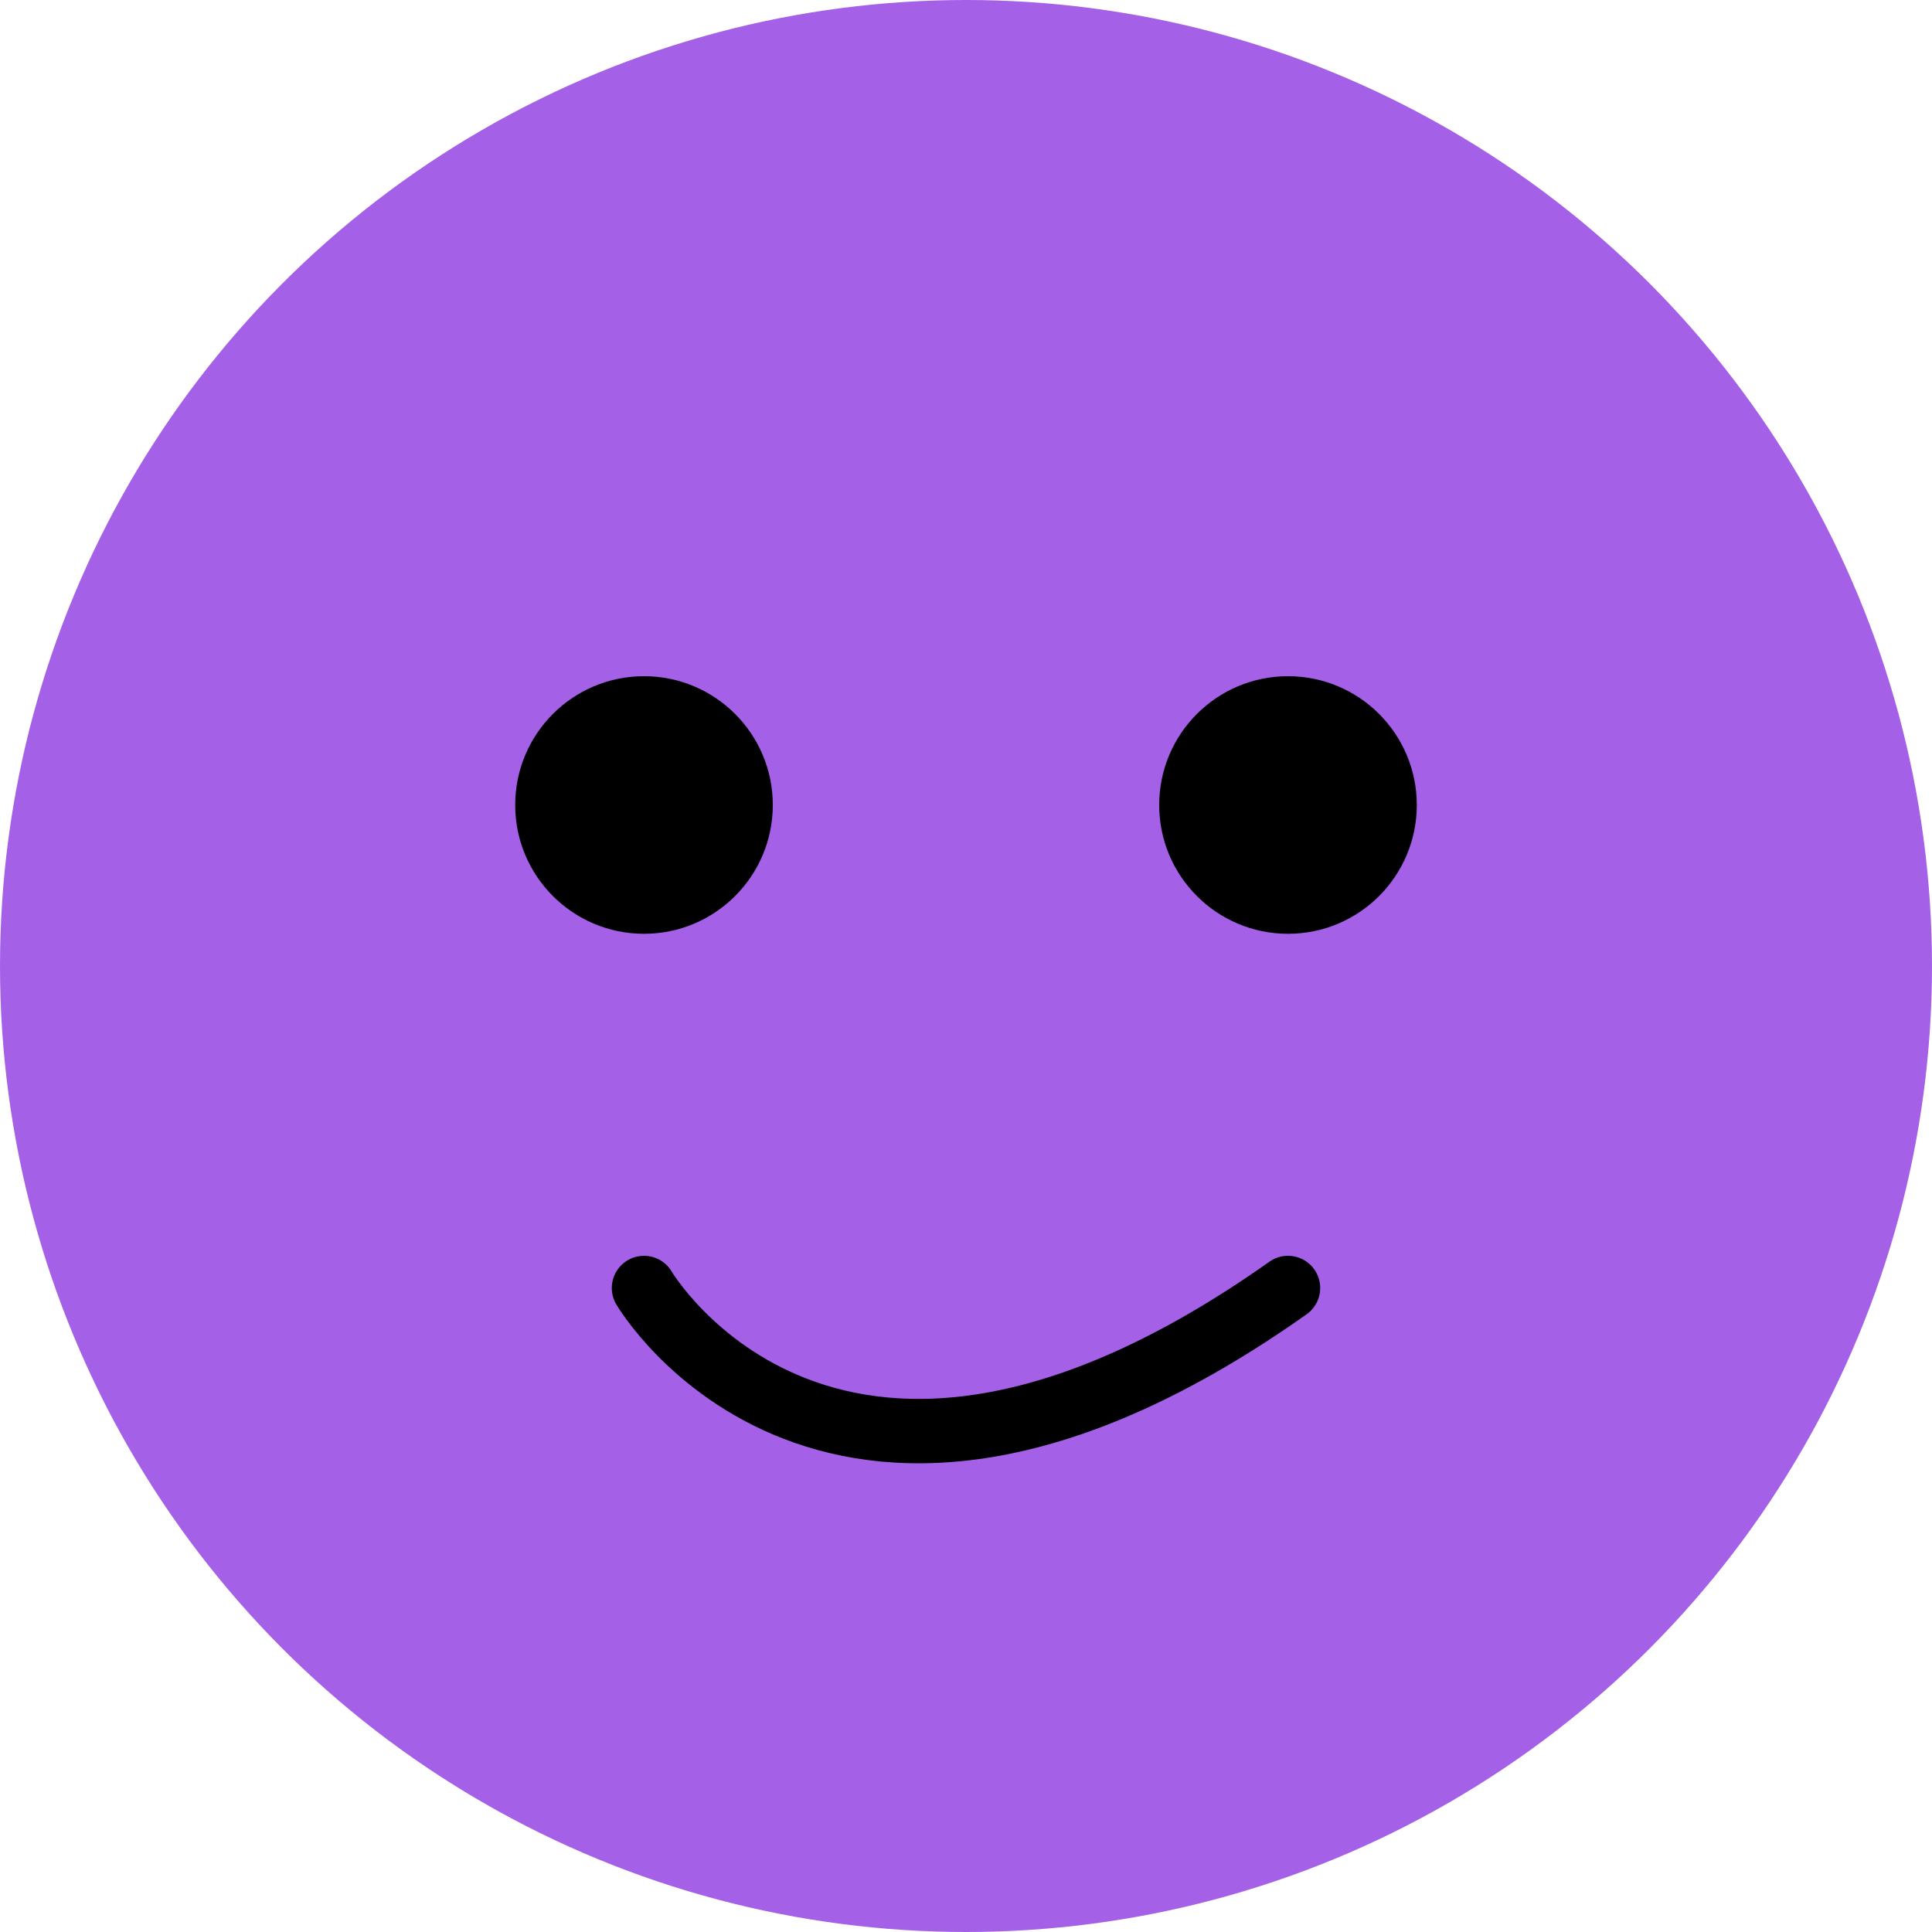 <svg width="120" height="120" viewBox="0 0 120 120" fill="none" xmlns="http://www.w3.org/2000/svg">
  <circle cx="60" cy="60" r="60" fill="#A560E8"/>
  <circle cx="40" cy="50" r="8" fill="#000"/>
  <circle cx="80" cy="50" r="8" fill="#000"/>
  <path d="M40 80C40 80 51.716 100 80 80" stroke="#000" stroke-width="4" stroke-linecap="round"/>
</svg>
